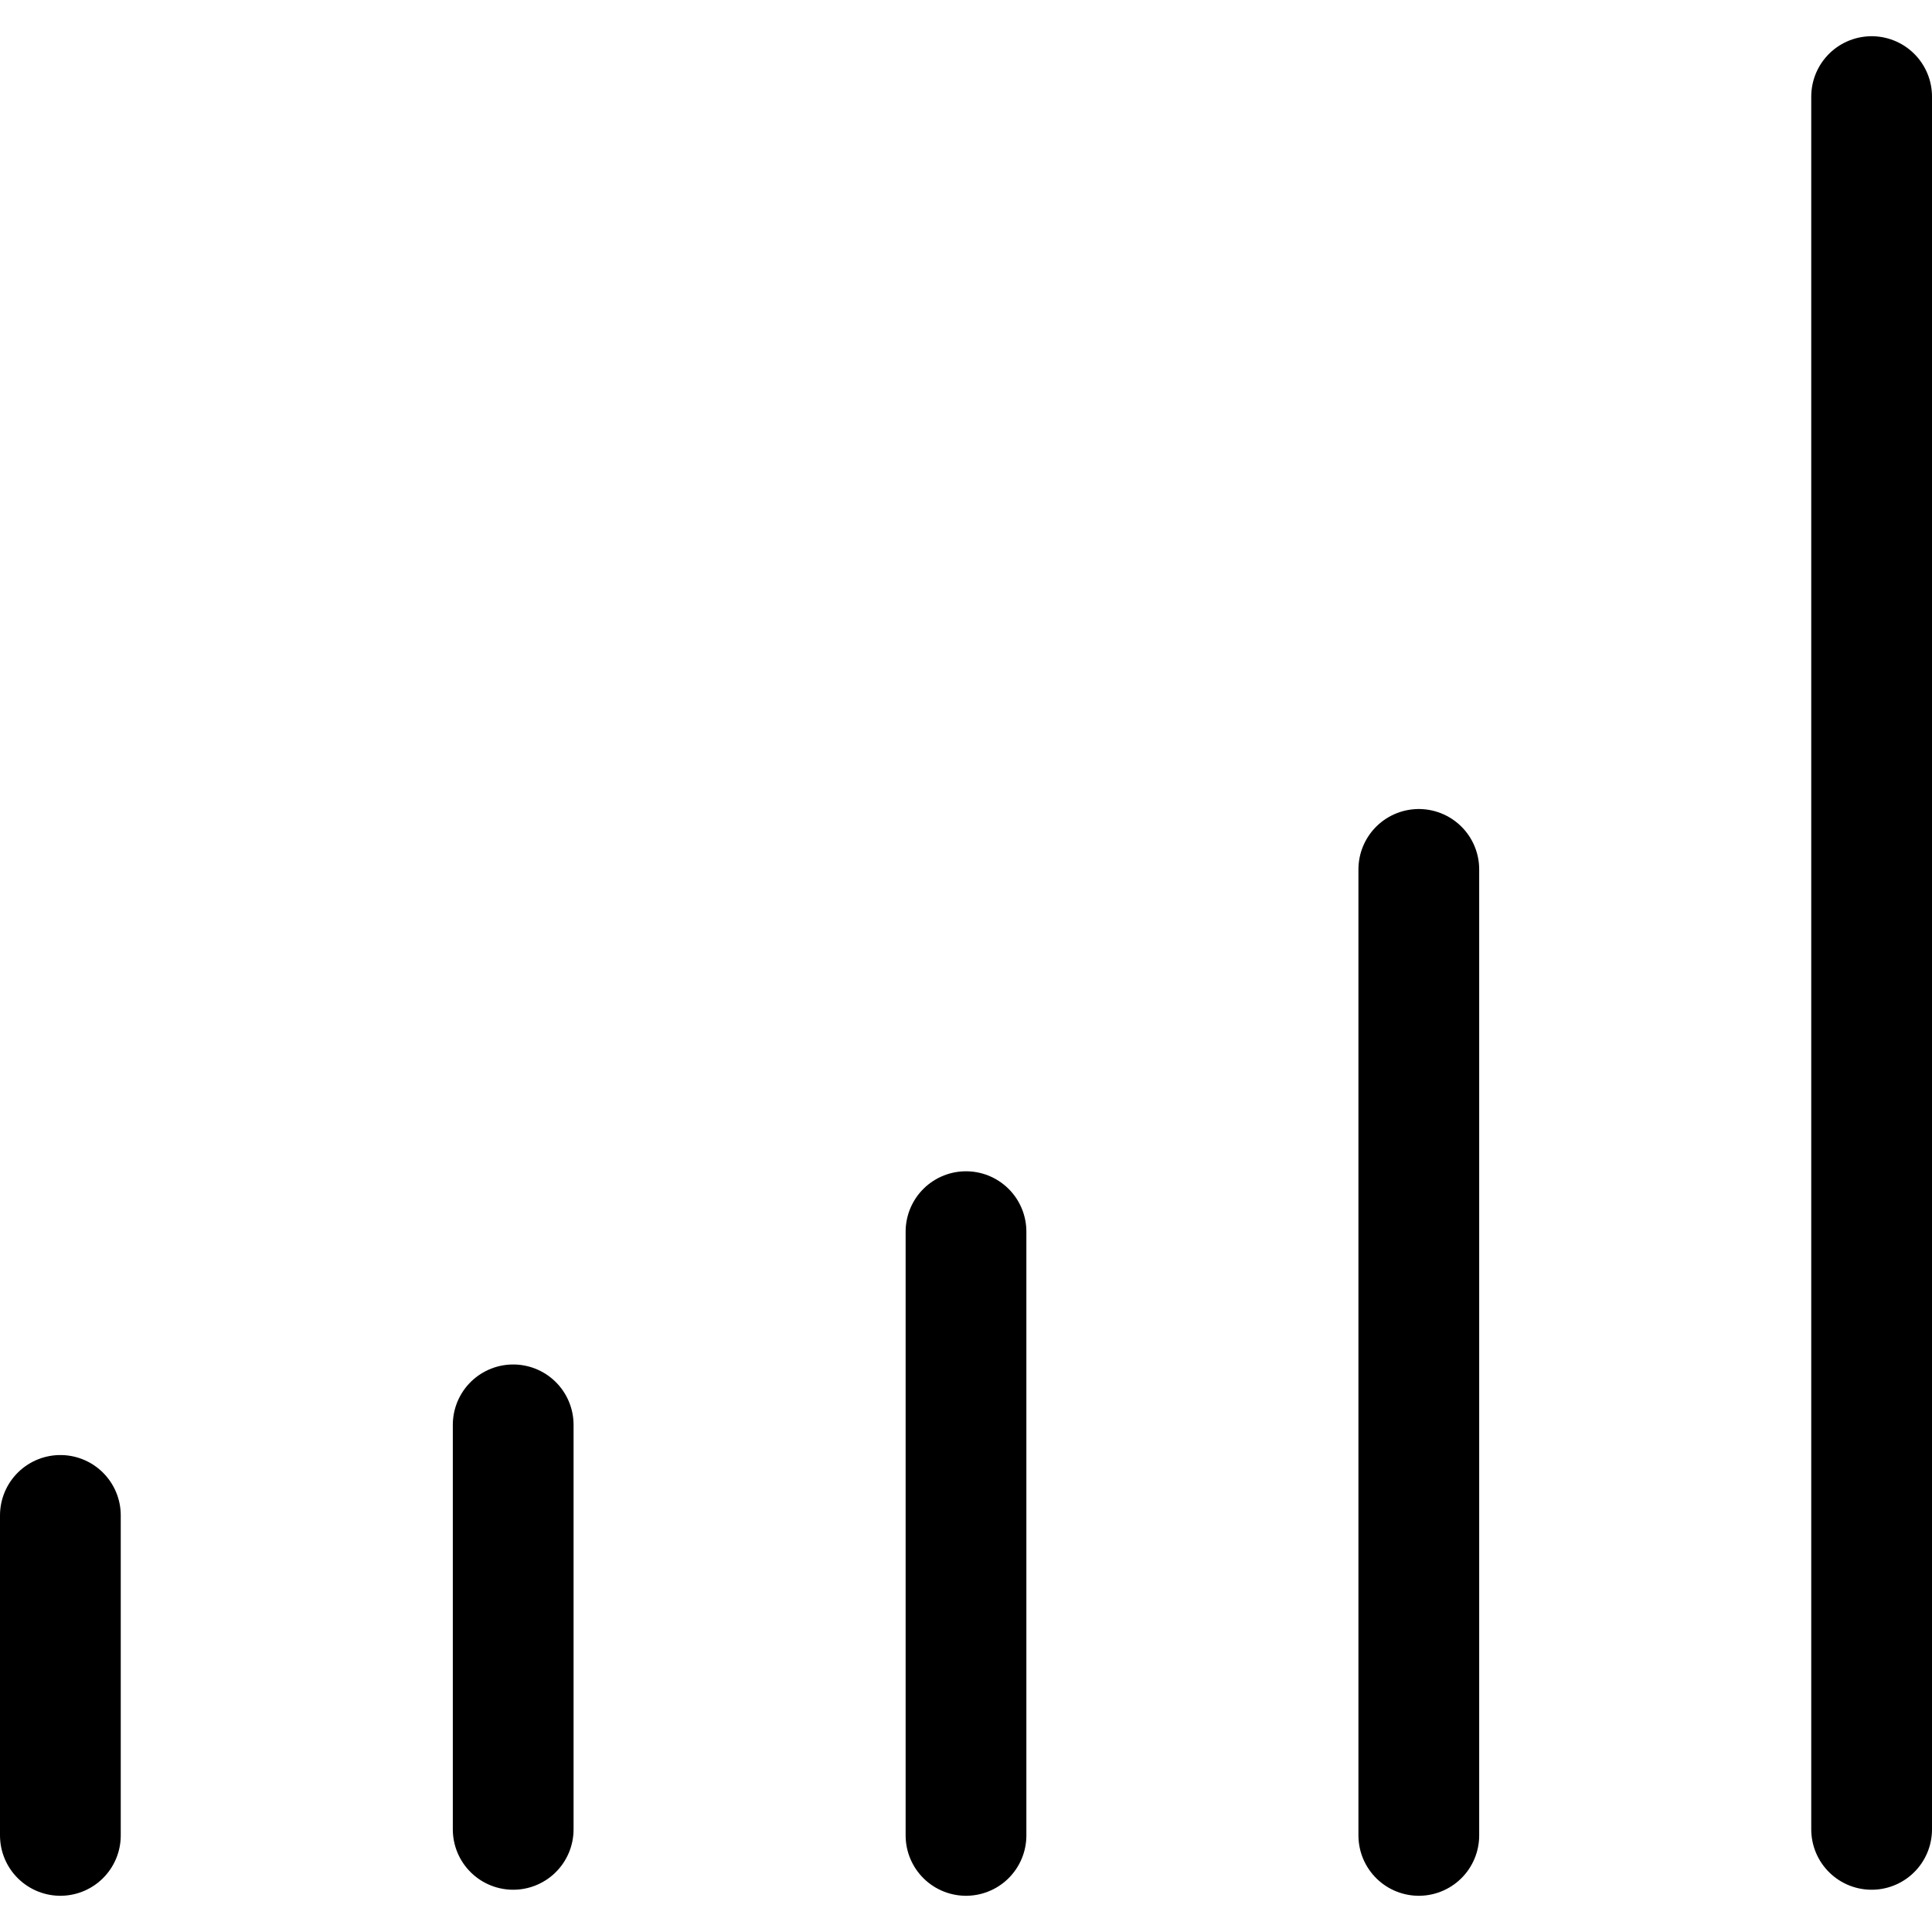 <svg xmlns="http://www.w3.org/2000/svg" width="32px" height="32px" viewBox="0 0 32 32"><path fill="none" stroke="#000" stroke-width="2" stroke-linecap="round" stroke-miterlimit="10" d="M1,25.1v5.3 M8.5,23.6v6.7"	/><path fill="none" stroke="#000" stroke-width="2" stroke-linecap="round" stroke-miterlimit="10" stroke-dasharray="10.013" d="M16,20.4v10"/><path fill="none" stroke="#000" stroke-width="2" stroke-linecap="round" stroke-miterlimit="10" d="M23.5,14.4v16 M31,1.6v28.7"/></svg>